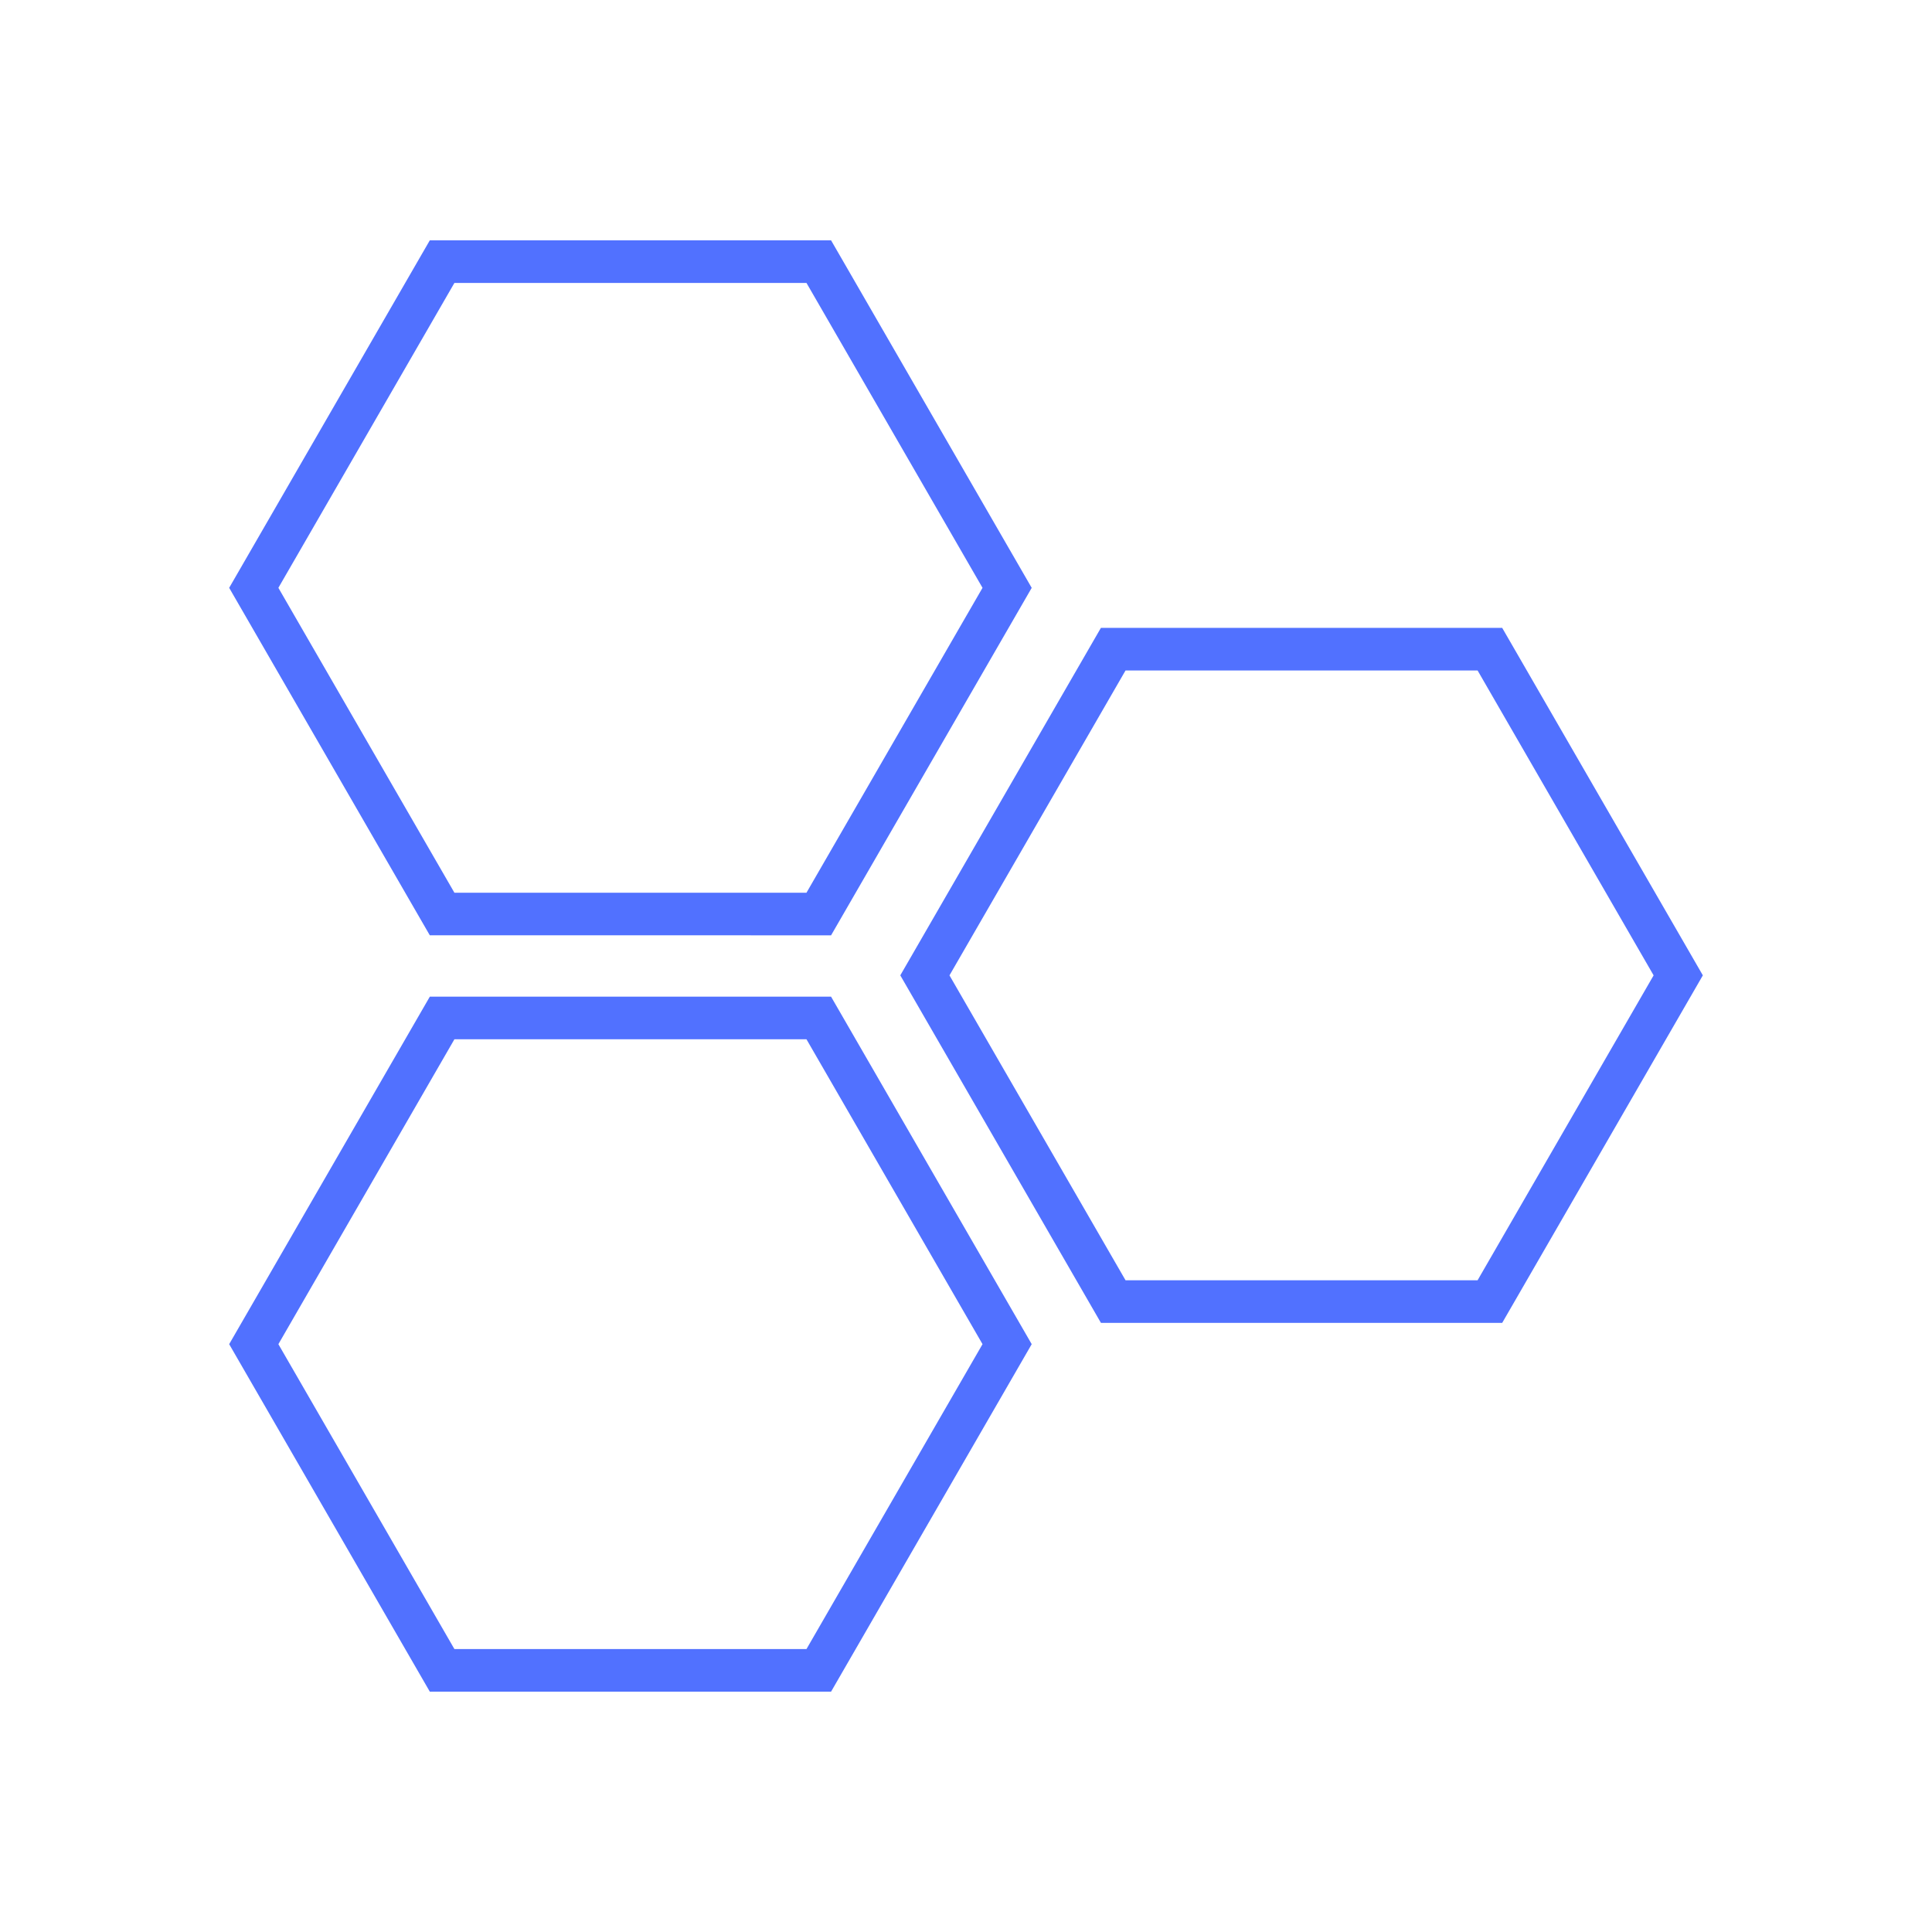<svg viewBox="0 0 100 100" xmlns="http://www.w3.org/2000/svg">
  <g fill="#5171ff">
    <path d="M77.753,32.498h-20.77L46.599,50.484l10.385,17.987h20.77l10.385-17.987L77.753,32.498z M76.48,66.266H58.257 l-9.112-15.781l9.112-15.781H76.48l9.111,15.781L76.48,66.266z" />
    <path d="M22.247,51.588L11.862,69.574l10.385,17.986h20.769l10.385-17.986L43.016,51.588H22.247z M41.743,85.355H23.52 l-9.111-15.781l9.111-15.781h18.223l9.112,15.781L41.743,85.355z" />
    <path d="M43.016,48.413l10.385-17.986L43.016,12.439H22.247L11.862,30.426l10.385,17.986H43.016z M23.52,14.645h18.223 l9.112,15.781l-9.112,15.781H23.52l-9.111-15.781L23.52,14.645z" />
  </g>
</svg>
